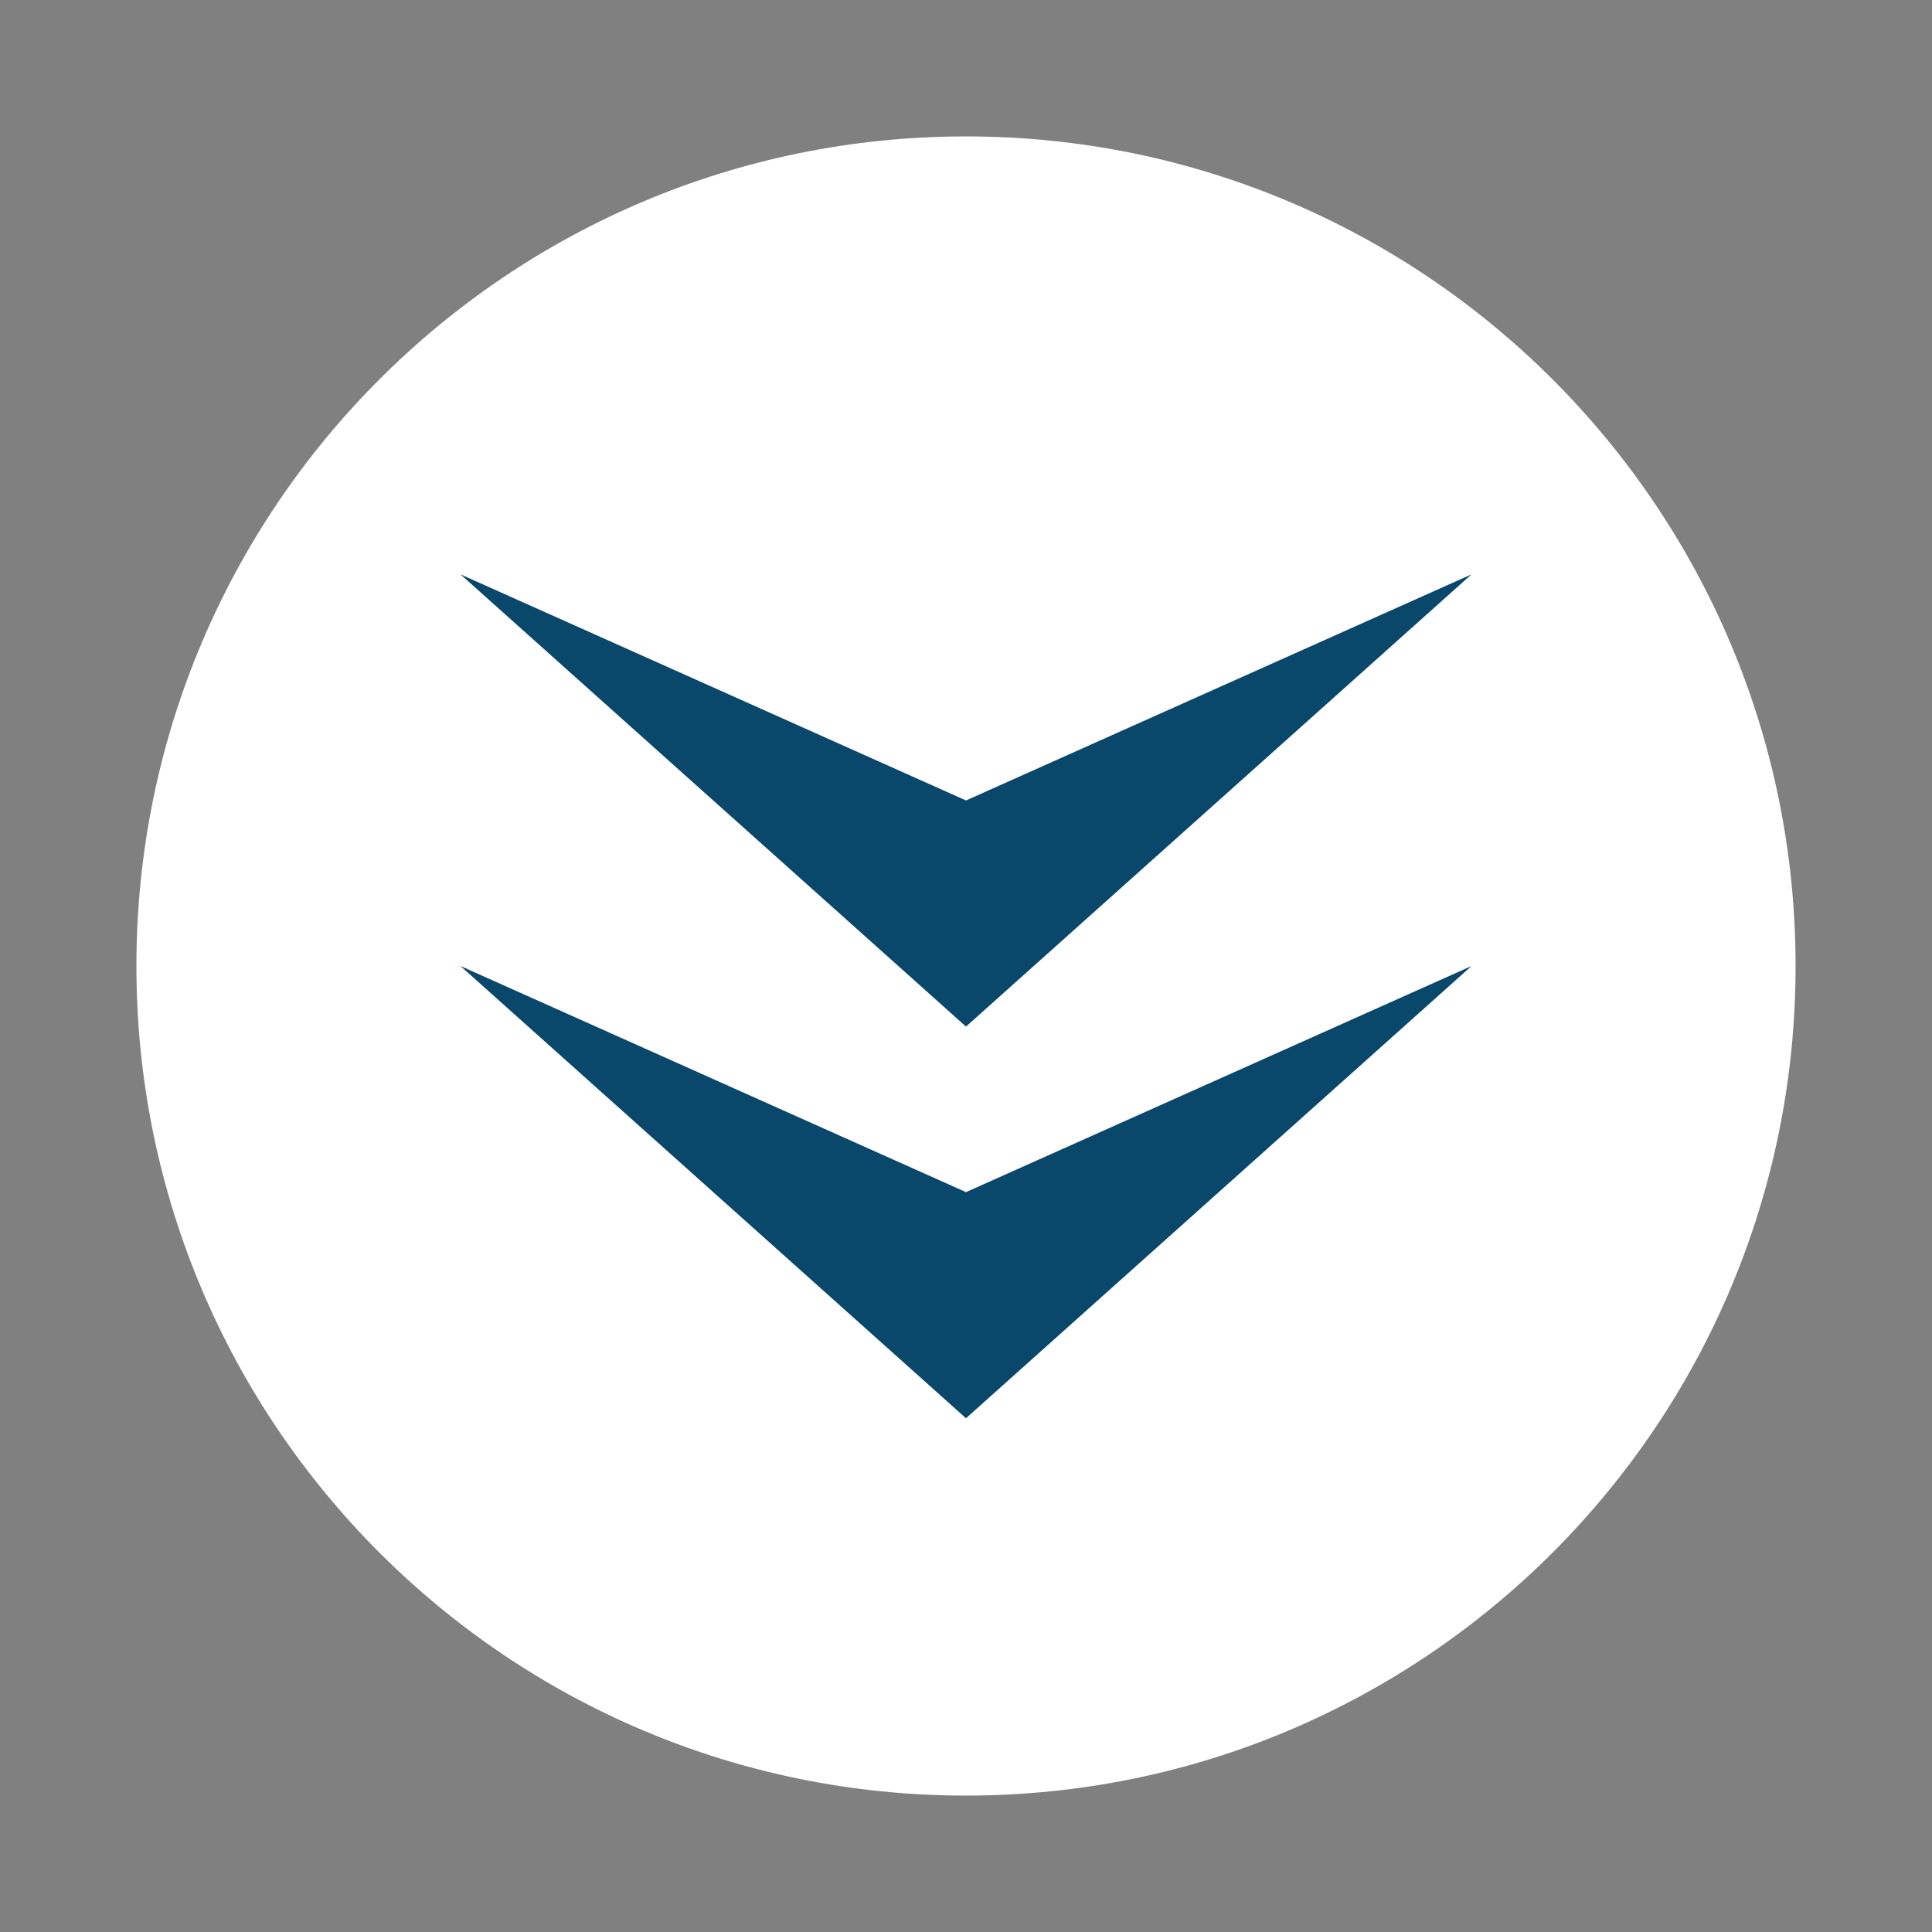 <?xml version="1.0" encoding="utf-8" ?>
<!-- Generator: Assembly 1.0 - http://assemblyapp.co -->
<svg version="1.1" xmlns="http://www.w3.org/2000/svg" xmlns:xlink="http://www.w3.org/1999/xlink" width="300" height="300" viewBox="0 0 300 300">
  <rect x="0" y="0" width="300" height="300" fill="#808080" stroke="none"/>
  <g id="widget" transform="matrix(1,0,0,1,150,150)">
    <path d="M128.818,4.57764e-05 C128.818,71.144 71.144,128.818 4.57764e-05,128.818 C-71.144,128.818 -128.818,71.144 -128.818,4.57764e-05 C-128.818,-71.144 -71.144,-128.818 4.57764e-05,-128.818 C71.144,-128.818 128.818,-71.144 128.818,4.57764e-05 Z" fill="#ffffff" fill-opacity="1" />
    <path d="M78.501,1.44474e-05 L-9.53674e-07,35.113 L-78.501,1.44474e-05 L-9.53674e-07,70.225 Z" fill="#09476b" fill-opacity="1" />
    <path d="M78.501,-60.817 L-9.53674e-07,-25.705 L-78.501,-60.817 L-9.53674e-07,9.408 Z" fill="#09476b" fill-opacity="1" />
  </g>
</svg>
